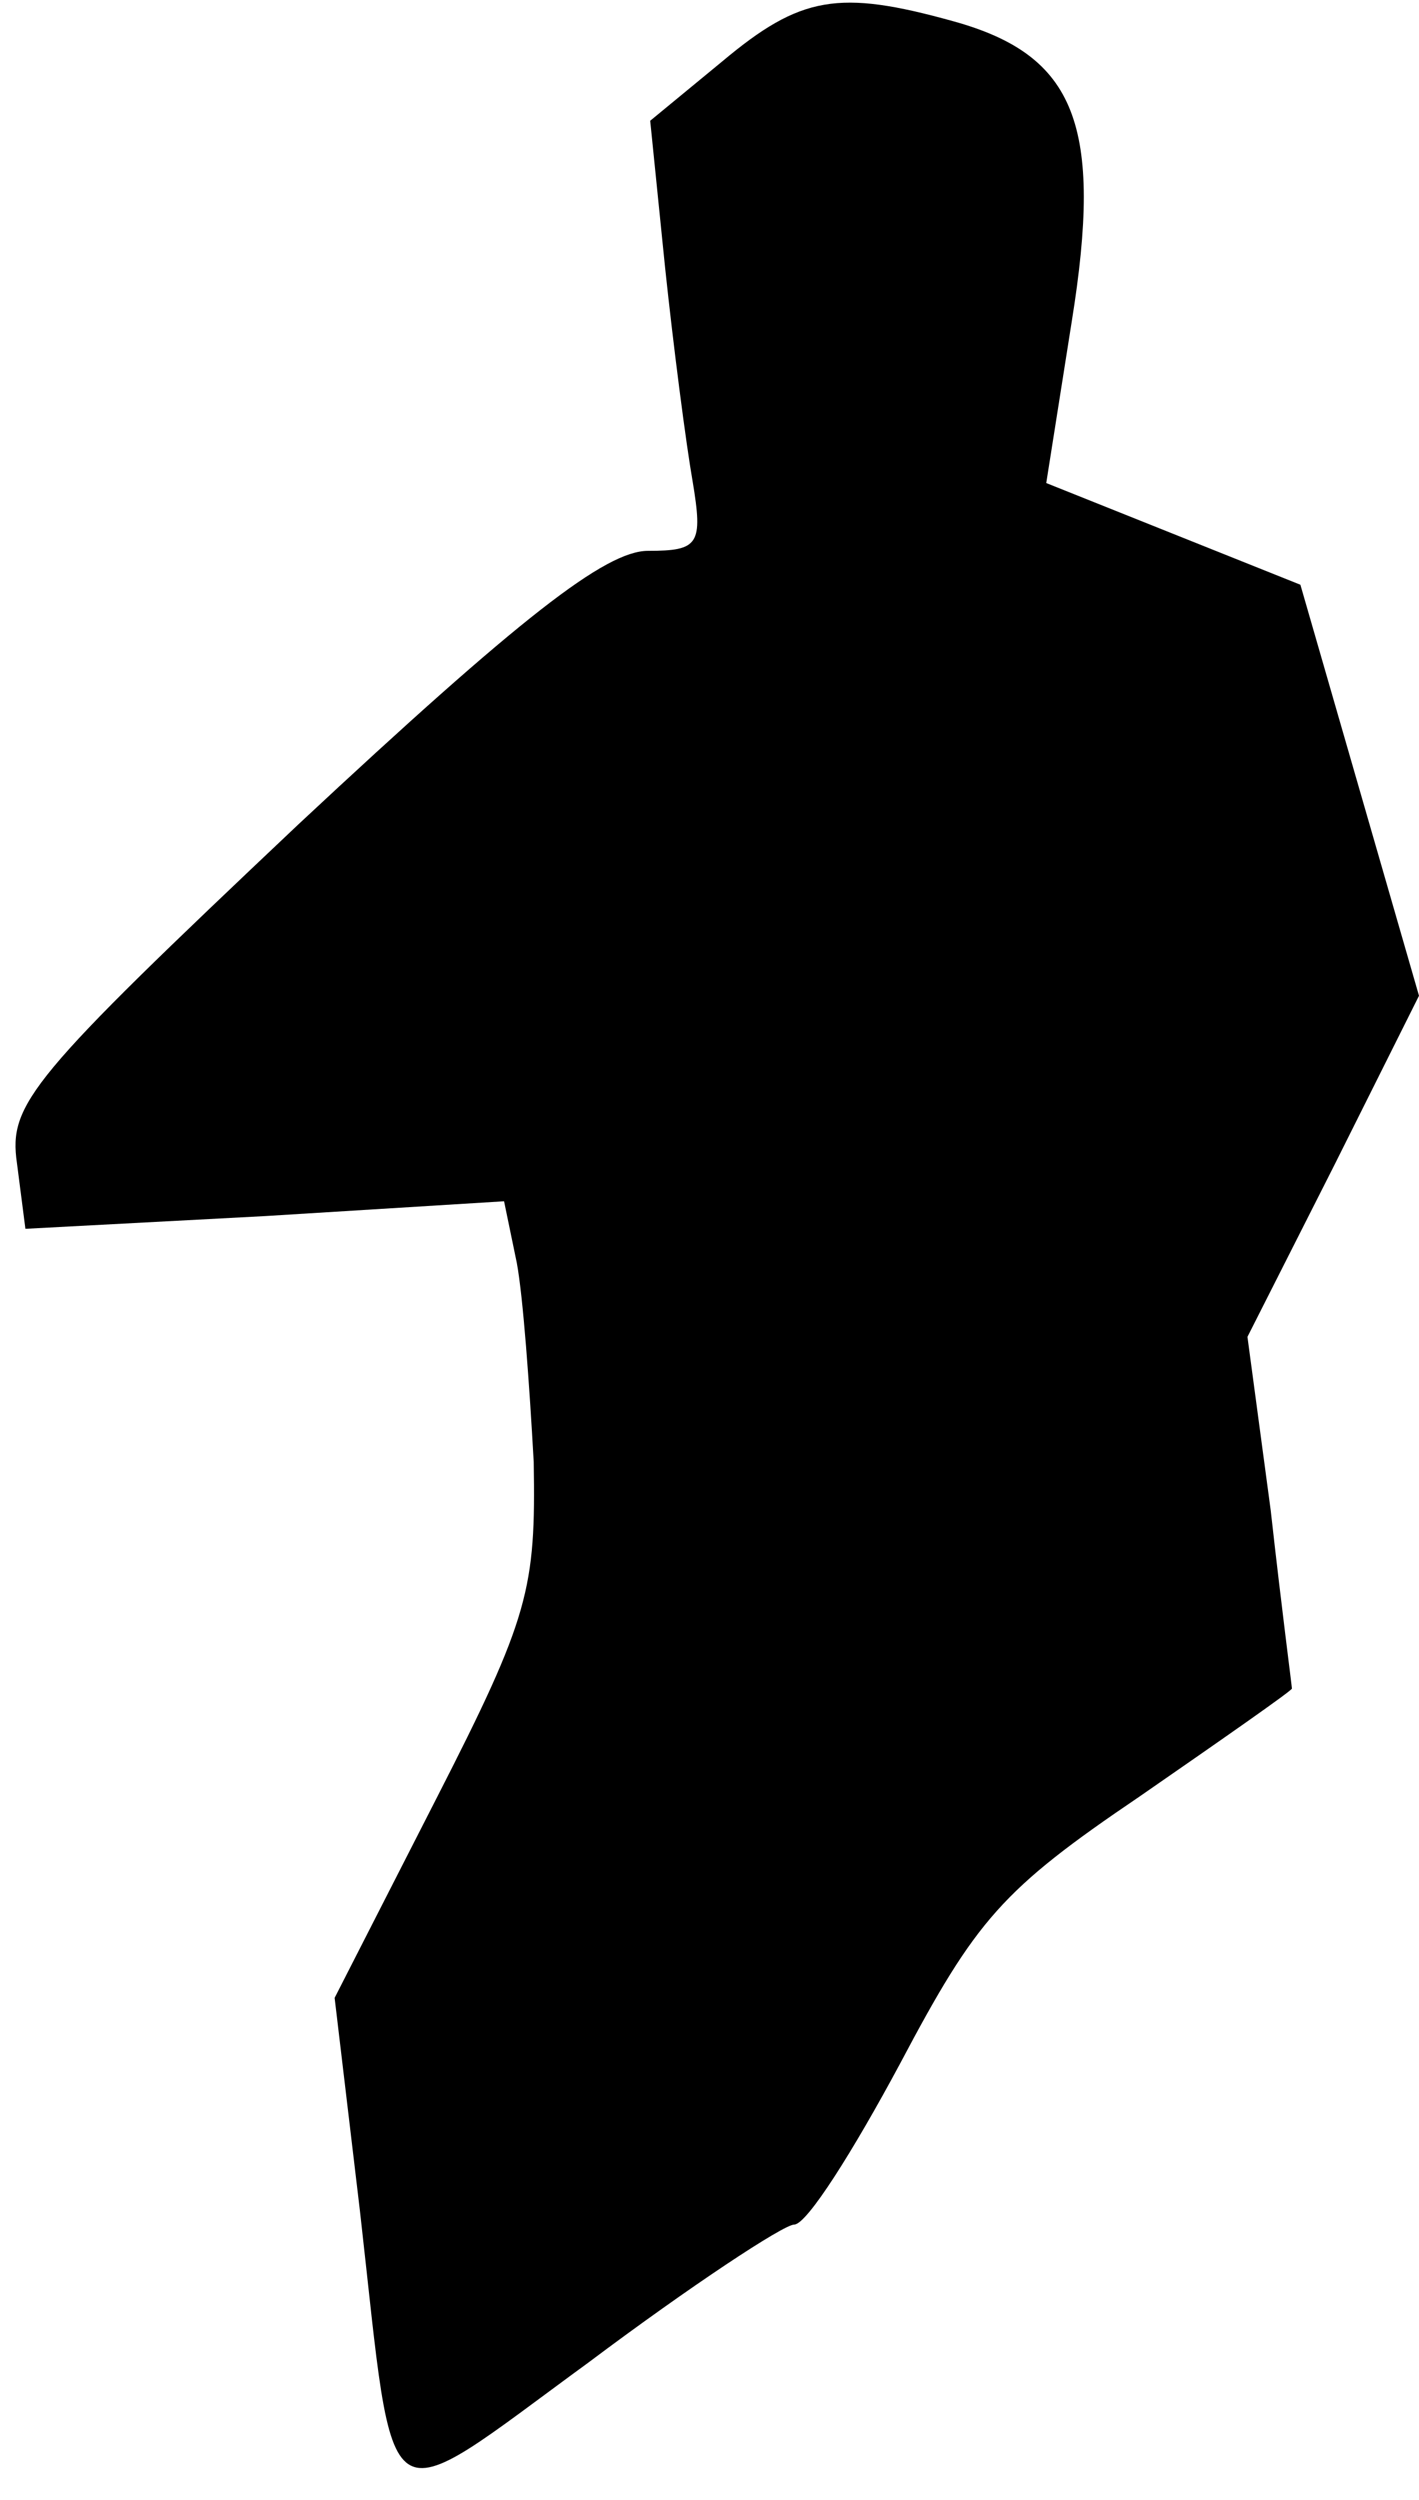 <?xml version="1.0" standalone="no"?>
<!DOCTYPE svg PUBLIC "-//W3C//DTD SVG 20010904//EN"
 "http://www.w3.org/TR/2001/REC-SVG-20010904/DTD/svg10.dtd">
<svg version="1.0" xmlns="http://www.w3.org/2000/svg"
 width="67pt" height="118pt" viewBox="0 0 67 118"
 preserveAspectRatio="xMidYMid meet">
<g transform="translate(0,118) scale(0.1,-0.1)"
fill="#000000" stroke="none">
<path fill="#000000" stroke="none" d="M341 1151 l-34 -28 7 -69 c4 -38 10
-84 13 -101 5 -30 3 -33 -21 -33 -20 0 -60 -31 -165 -129 -127 -120 -137 -132
-133 -160 l4 -31 113 6 113 7 6 -29 c3 -16 6 -58 8 -94 1 -60 -2 -73 -46 -159
l-48 -94 12 -101 c17 -150 8 -144 108 -71 48 36 92 65 97 65 6 0 28 35 50 76
36 68 48 82 113 126 39 27 72 50 72 51 0 1 -5 39 -10 84 l-11 82 41 81 40 80
-28 97 -28 97 -60 24 -60 24 12 76 c15 93 2 126 -56 142 -54 15 -72 12 -109
-19z"/>
</g>
</svg>
